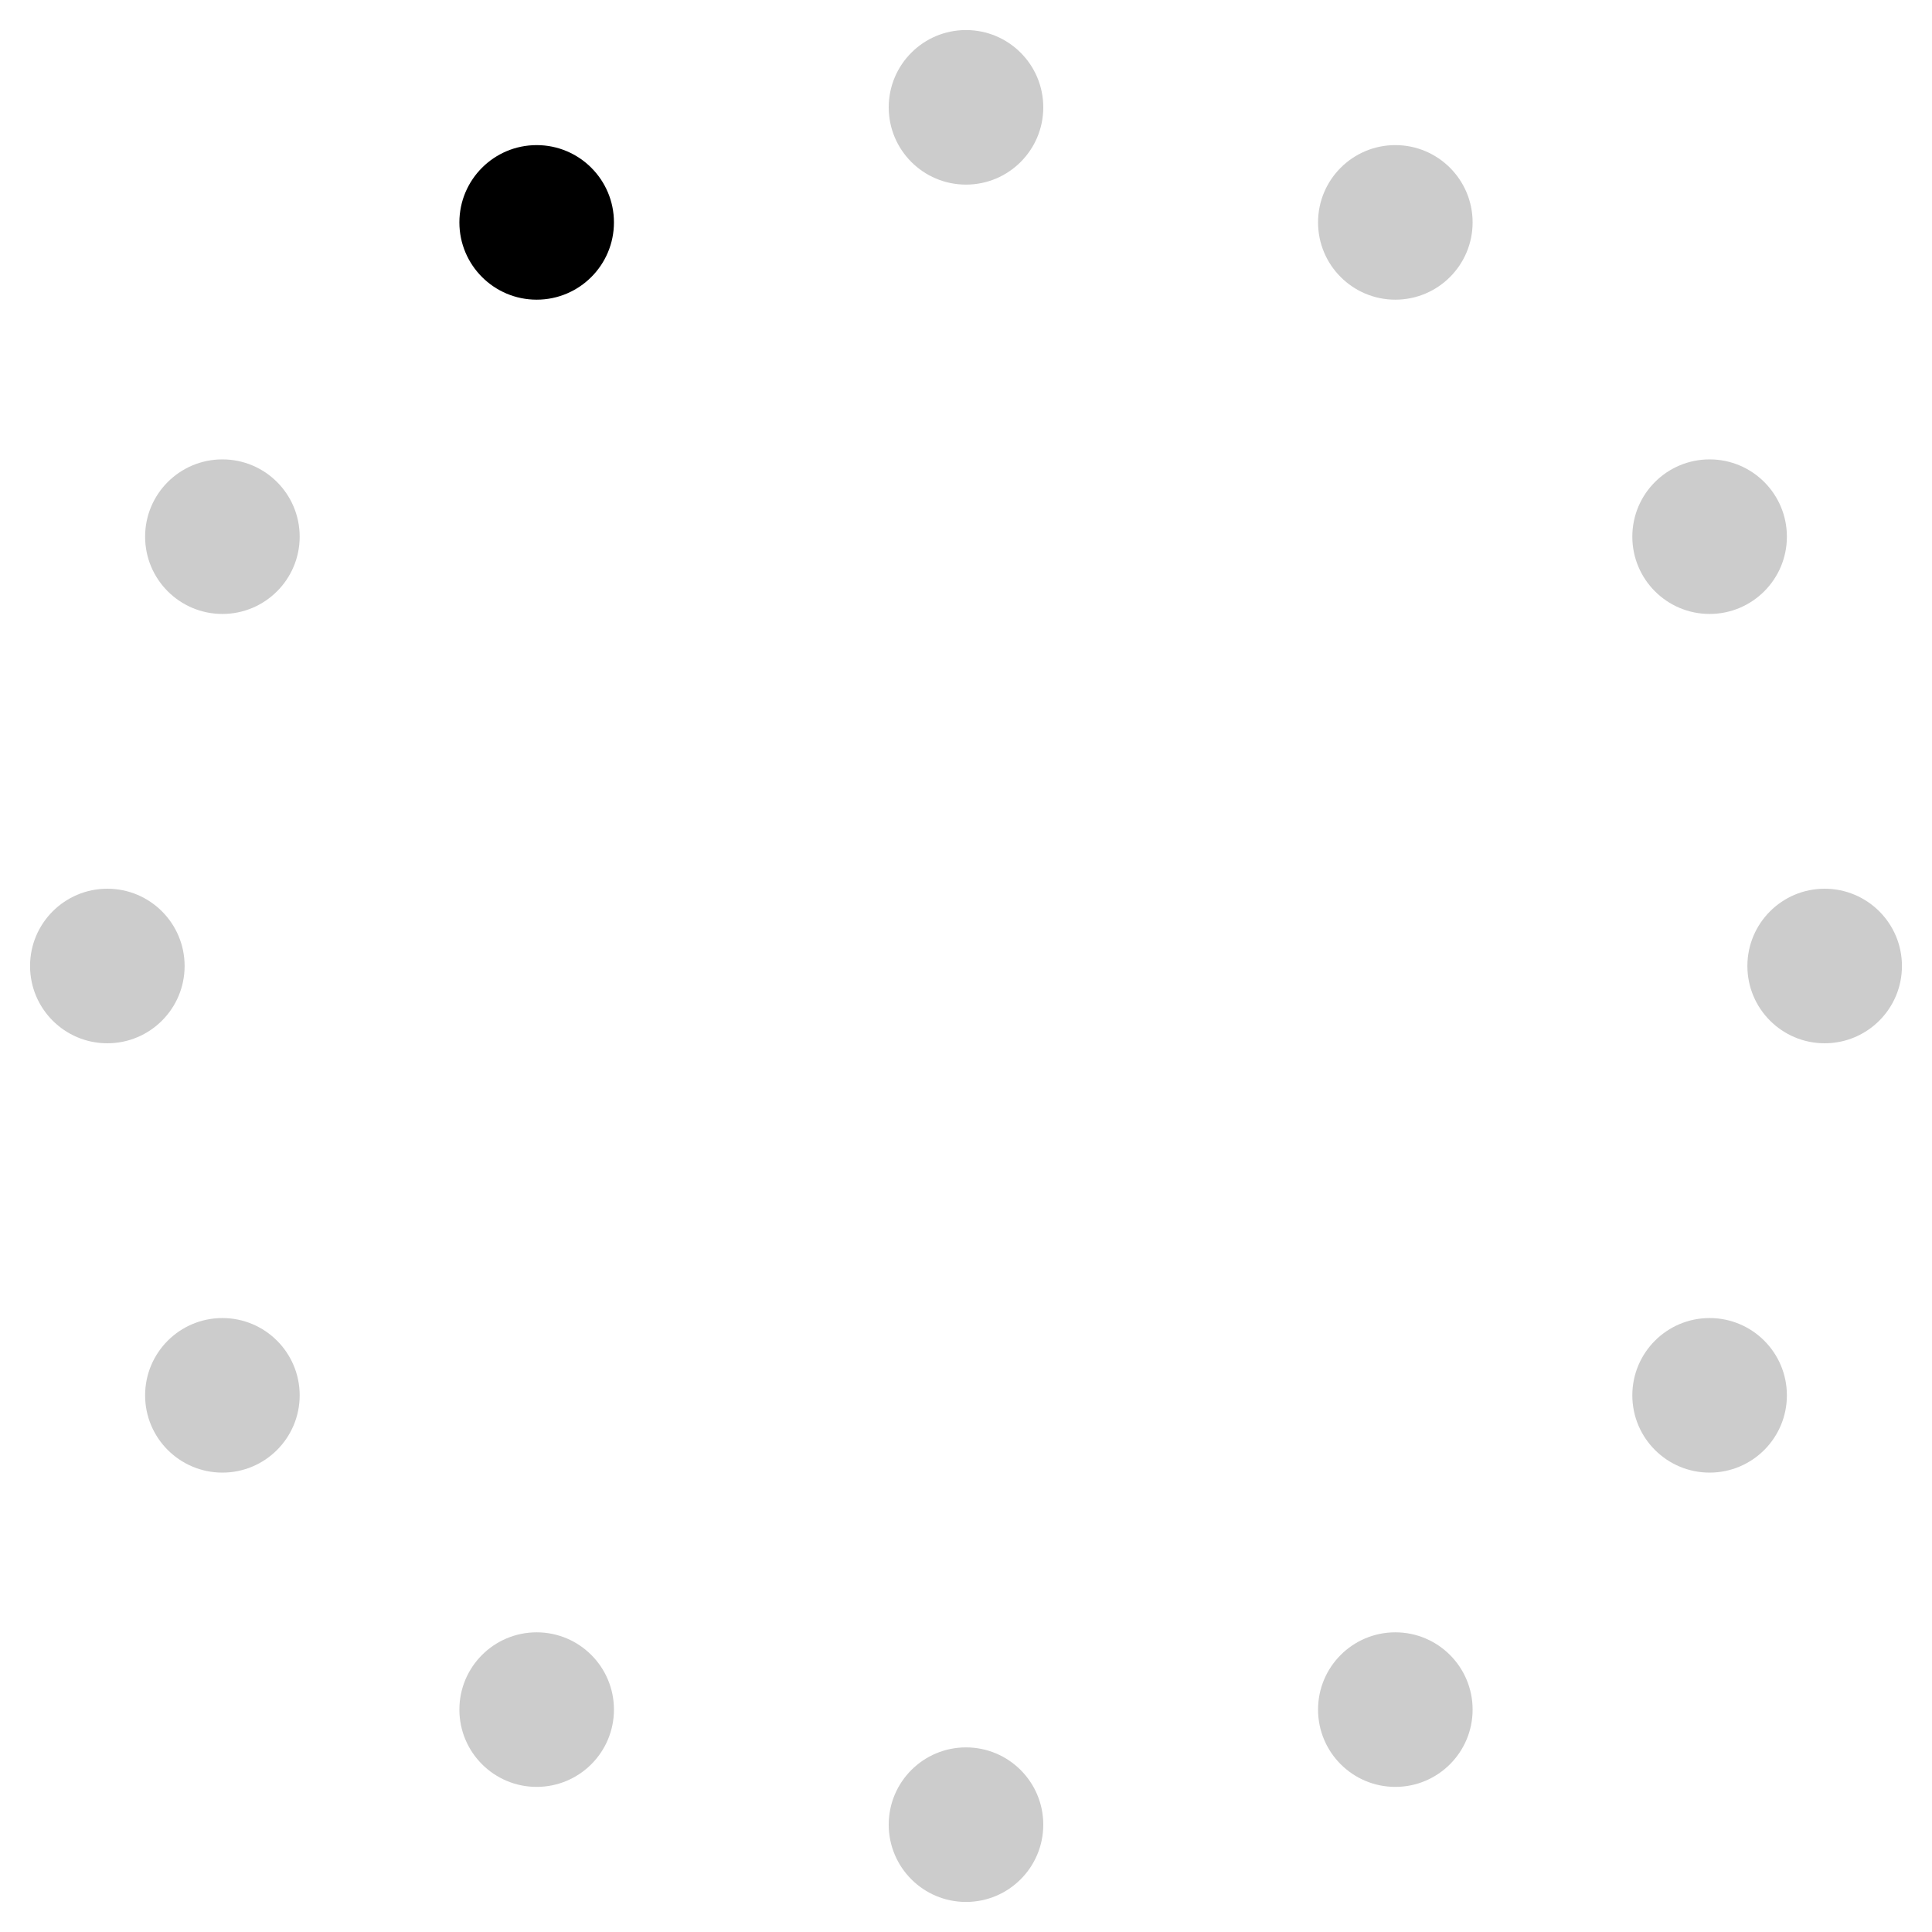 <svg xmlns="http://www.w3.org/2000/svg" xmlns:xlink="http://www.w3.org/1999/xlink" width="45.0" height="45.0"><circle cx="22.50" cy="2.50" r="1.8" fill="#ccc" /><circle cx="32.50" cy="5.18" r="1.8" fill="#ccc" /><circle cx="39.82" cy="12.50" r="1.8" fill="#ccc" /><circle cx="42.50" cy="22.50" r="1.8" fill="#ccc" /><circle cx="39.82" cy="32.50" r="1.8" fill="#ccc" /><circle cx="32.50" cy="39.82" r="1.8" fill="#ccc" /><circle cx="22.50" cy="42.50" r="1.8" fill="#ccc" /><circle cx="12.50" cy="39.82" r="1.8" fill="#ccc" /><circle cx="5.18" cy="32.50" r="1.8" fill="#ccc" /><circle cx="2.50" cy="22.50" r="1.8" fill="#ccc" /><circle cx="5.18" cy="12.50" r="1.8" fill="#ccc" /><circle cx="12.50" cy="5.18" r="1.8" fill="#000" /></svg>
